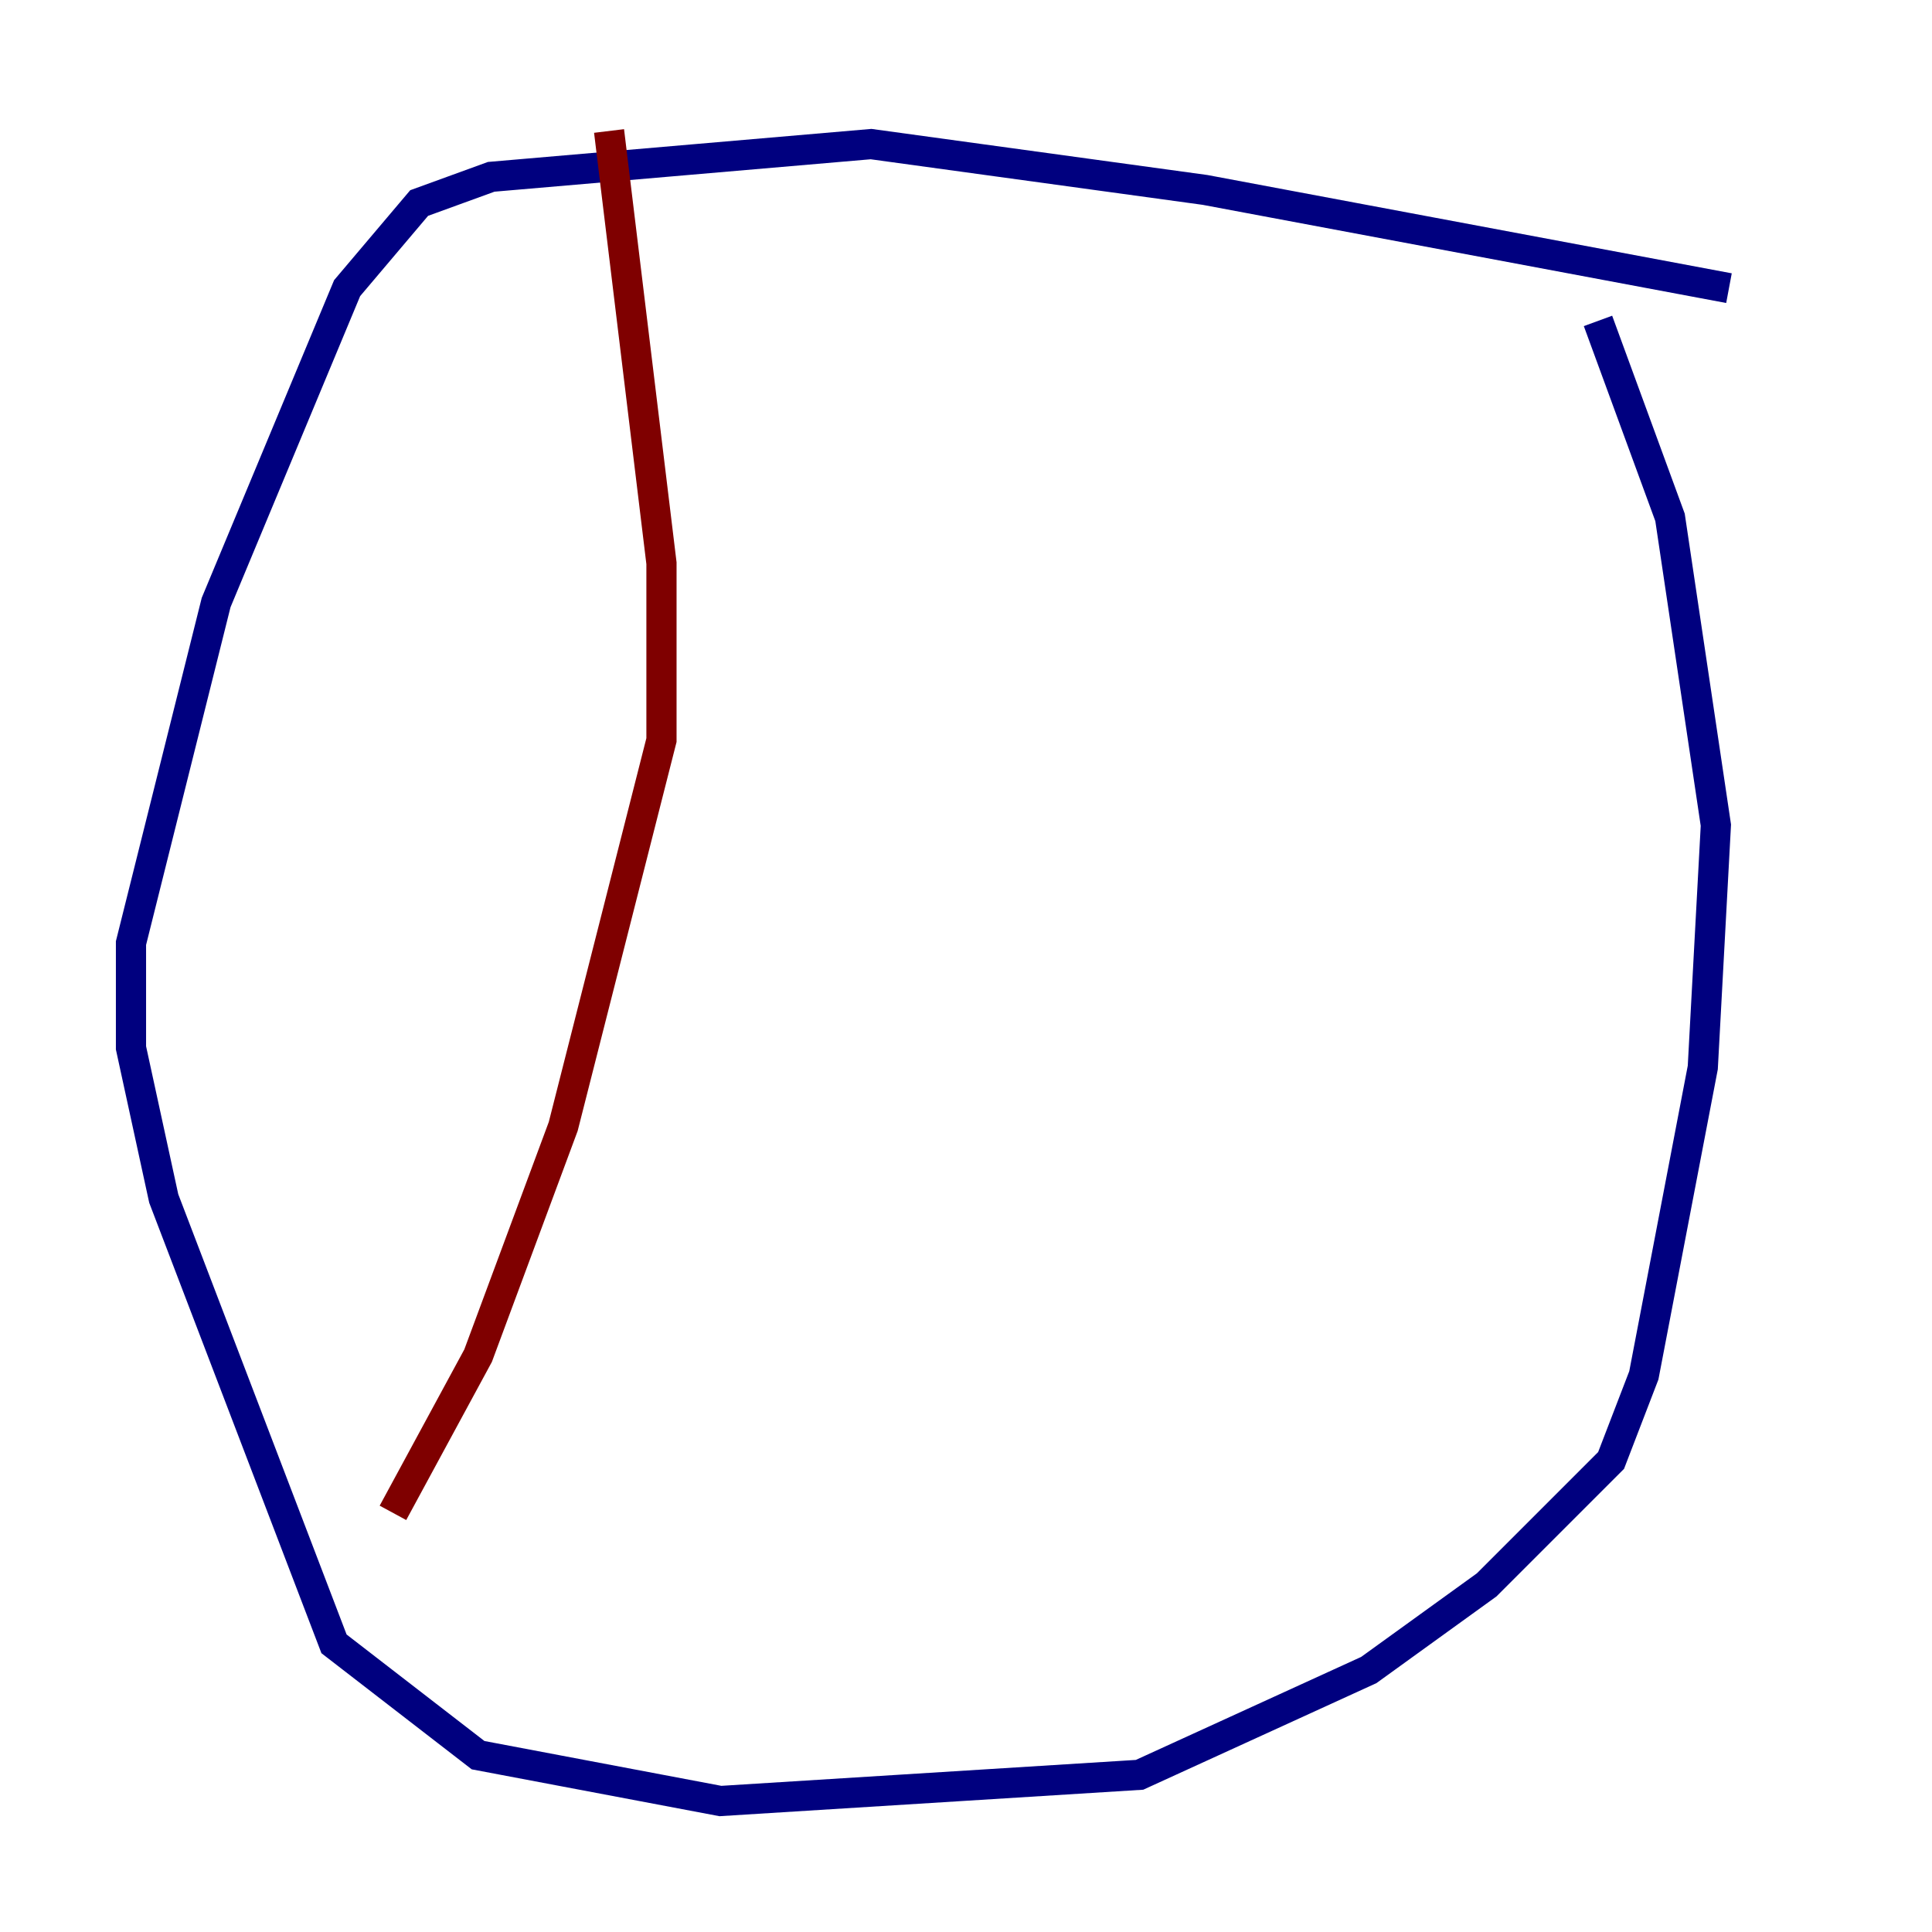 <?xml version="1.0" encoding="utf-8" ?>
<svg baseProfile="tiny" height="128" version="1.2" viewBox="0,0,128,128" width="128" xmlns="http://www.w3.org/2000/svg" xmlns:ev="http://www.w3.org/2001/xml-events" xmlns:xlink="http://www.w3.org/1999/xlink"><defs /><polyline fill="none" points="114.549,19.091 79.837,12.583 57.709,9.546 32.542,11.715 27.77,13.451 22.997,19.091 14.319,39.919 8.678,62.481 8.678,69.424 10.848,79.403 22.129,108.909 31.675,116.285 47.729,119.322 75.498,117.586 90.685,110.644 98.495,105.003 106.739,96.759 108.909,91.119 112.814,70.725 113.681,54.671 110.644,34.278 105.871,21.261" stroke="#00007f" stroke-width="2" /><polyline fill="none" points="40.352,8.678 43.824,37.315 43.824,49.031 37.315,74.63 31.675,89.817 26.034,100.231" stroke="#7f0000" stroke-width="2" /></svg>